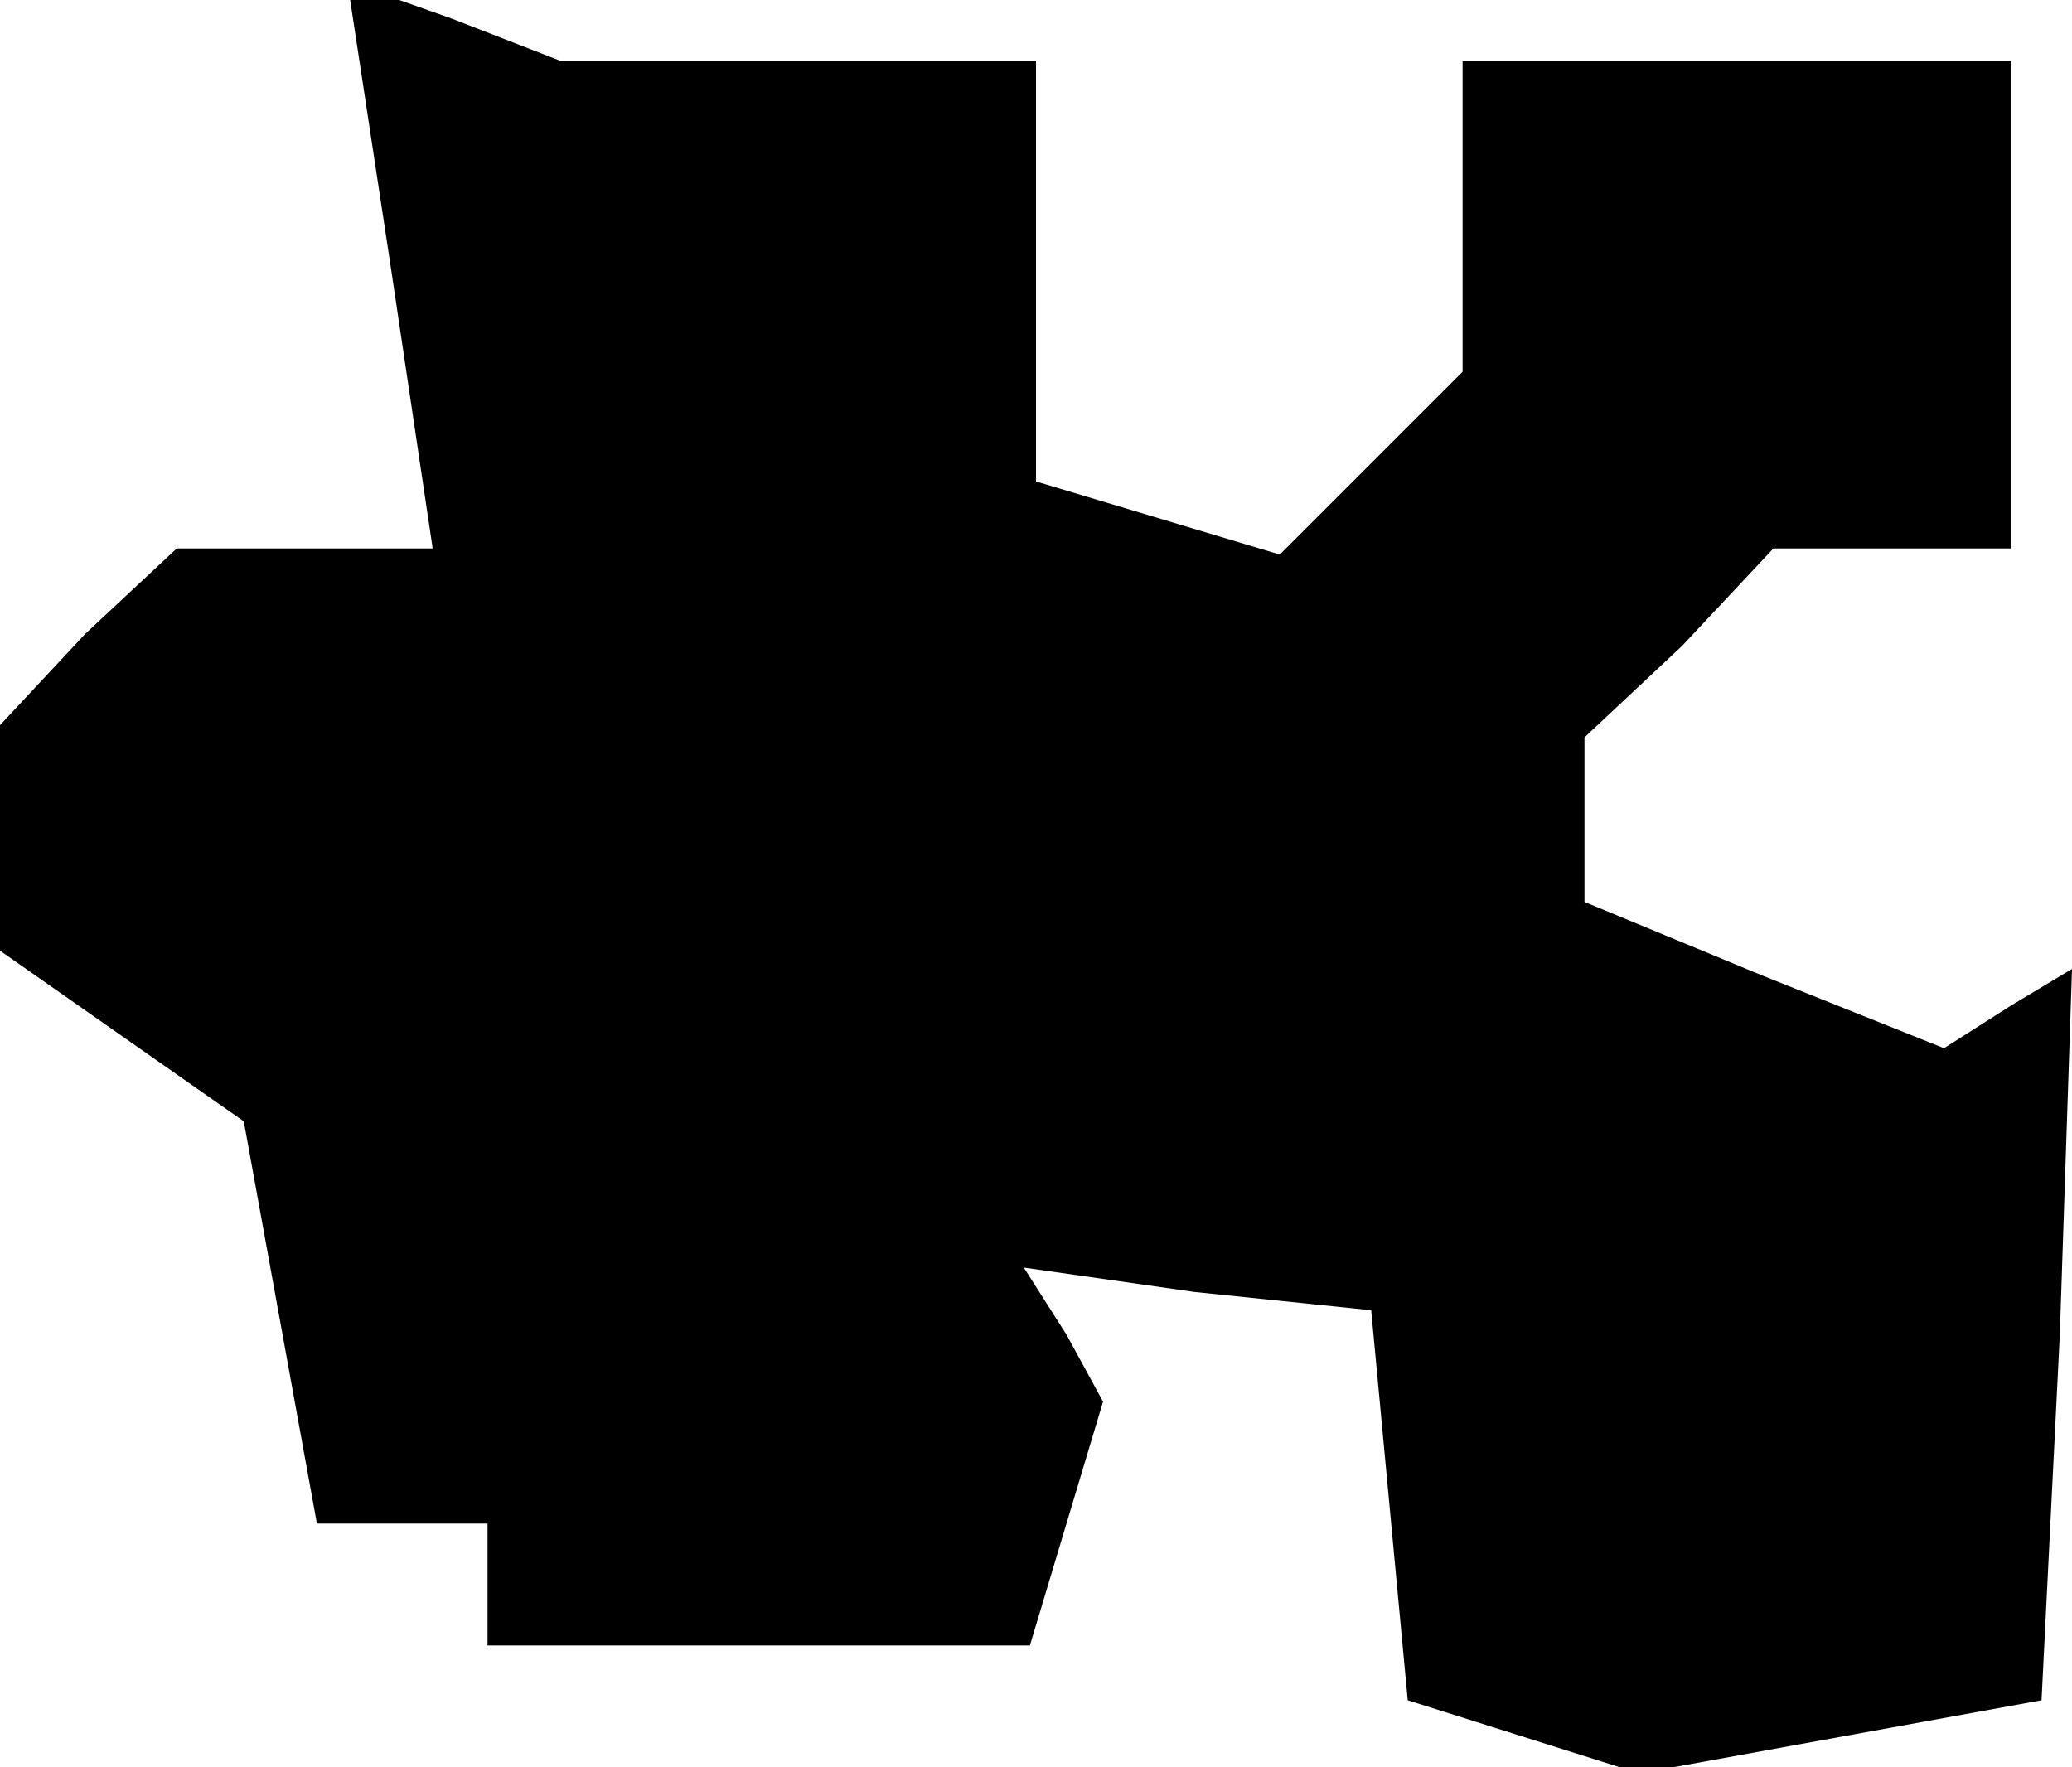 <?xml version="1.0" standalone="no"?>
<!DOCTYPE svg PUBLIC "-//W3C//DTD SVG 20010904//EN"
 "http://www.w3.org/TR/2001/REC-SVG-20010904/DTD/svg10.dtd">
<svg version="1.0" xmlns="http://www.w3.org/2000/svg"
 width="34pt" height="29pt" viewBox="0 0 34 29"
 preserveAspectRatio="xMidYMid meet">
<g transform="translate(0,29) scale(0.1,-0.1)"
fill="#000000" stroke="none">
<path d="M64 247 l7 -47 -21 0 -21 0 -15 -14 -14 -15 0 -18 0 -19 20 -14 20
-14 6 -33 6 -33 14 0 14 0 0 -10 0 -10 44 0 45 0 6 20 6 20 -6 11 -7 11 28 -4
29 -3 3 -32 3 -32 19 -6 19 -6 33 6 33 6 3 60 2 60 -10 -6 -11 -7 -30 12 -29
12 0 13 0 14 16 15 15 16 20 0 19 0 0 40 0 40 -45 0 -45 0 0 -26 0 -25 -15
-15 -15 -15 -20 6 -20 6 0 35 0 34 -39 0 -39 0 -18 7 -17 6 7 -46z"/>
</g>
</svg>
